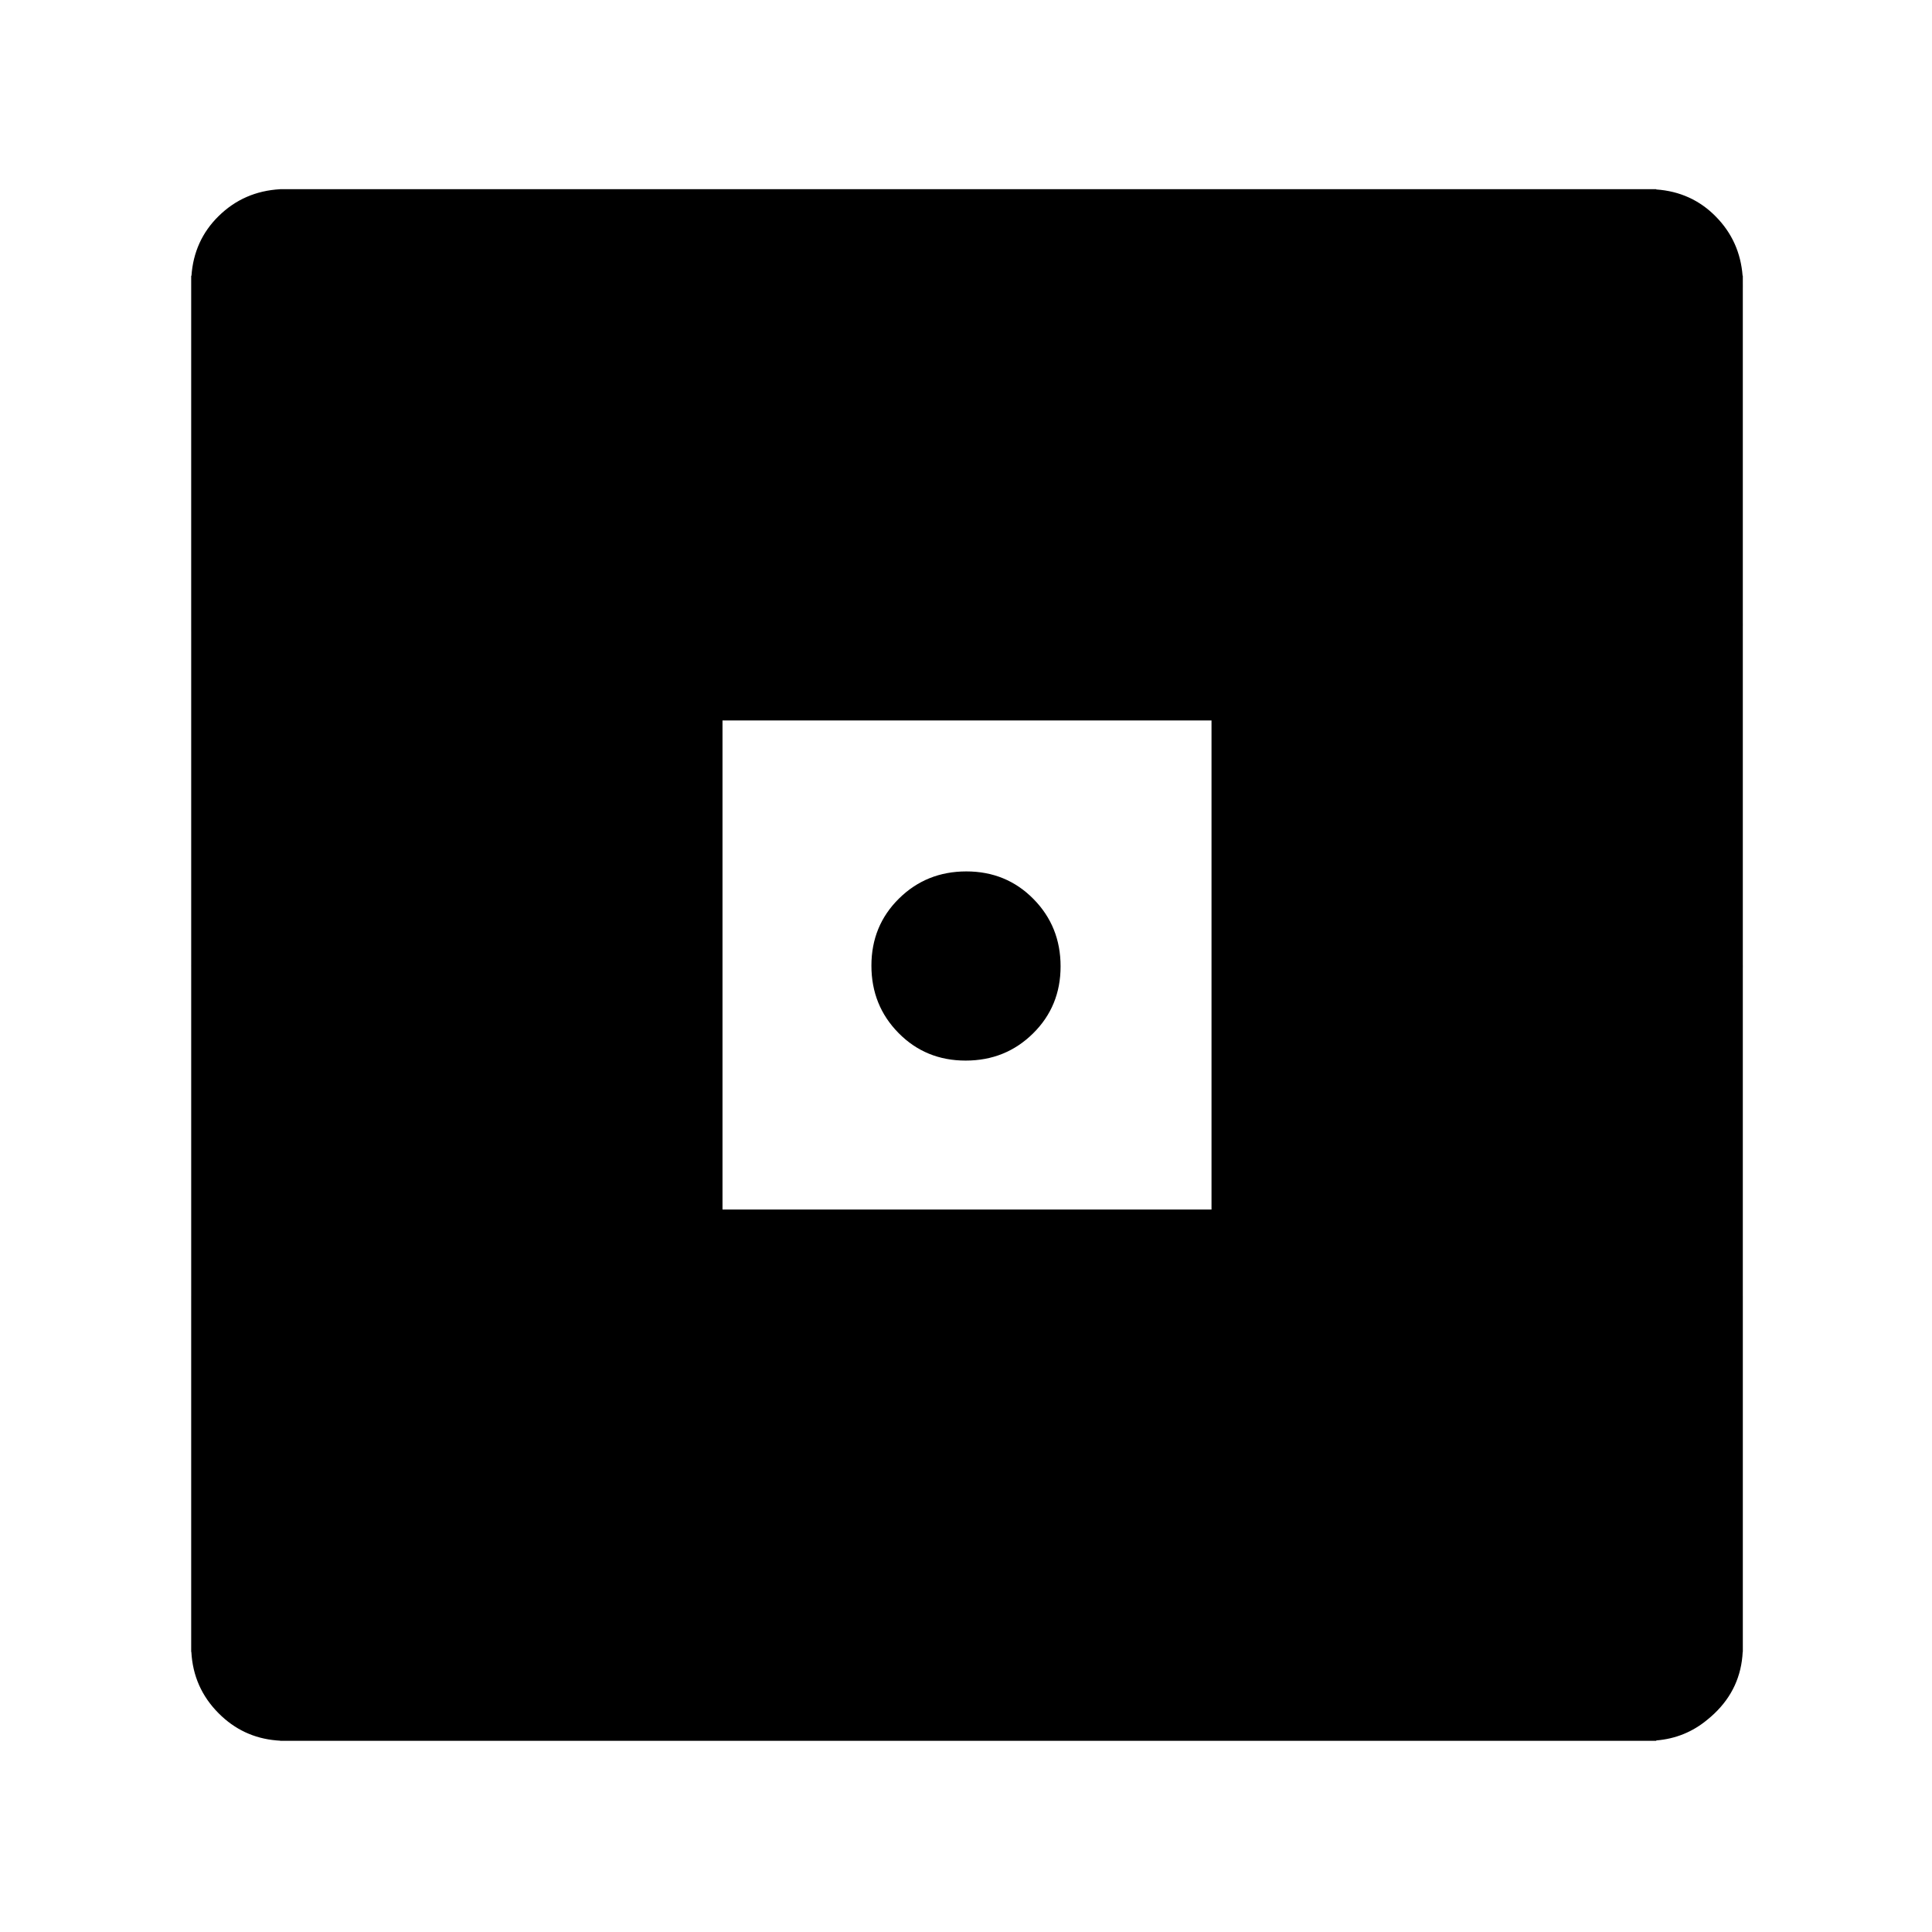 <svg height="48" viewBox="0 -960 960 960" width="48" xmlns="http://www.w3.org/2000/svg"><path d="m446.5-446.68c-9-9.113-13.5-20.28-13.5-33.5 0-13.213 4.56-24.32 13.68-33.32 9.113-9 20.28-13.5 33.5-13.5 13.213 0 24.32 4.56 33.32 13.68 9 9.113 13.5 20.28 13.5 33.5 0 13.213-4.56 24.32-13.68 33.32-9.113 9-20.28 13.5-33.5 13.5-13.213 0-24.32-4.56-33.32-13.68zm-351.5-376.32h.141c.801-11.6 5.299-21.6 13.479-29.61 8.423-8.296 18.629-12.681 30.574-13.368v-.022h2.666.141 676.272.279.004.004c.217 0 .434.001.651.004h3.782v.141c11.6.8 21.6 5.299 29.6 13.479 8.027 8.142 12.392 17.945 13.296 29.376h.103v1.584c0 .007.001.013.001.02v2.26.06.08.301c.004.291.007.583.007.875 0 .283-.003.566-.007.848v166.669c.004.286.007.574.007.863 0 .286-.003.571-.007.855v167.881c.005.294.007.588.007.884 0 .293-.002.585-.007.876v162.874h.005v173.78c.001.156.002.313.002.47s-.001.313-.002.47v2.16h-.062c-.592 12.063-5.3 22.294-14.126 30.69-1.124 1.07-2.273 2.076-3.448 3.019-7.322 6.079-15.787 9.516-25.369 10.298v.18c-.019 0-1.586 0-4.409 0-.194.002-.389.003-.584.003h-676c-.373 0-.745-.004-1.115-.011h-1.691v-.06c-.211-.01-.421-.022-.631-.035-.412-.026-.823-.057-1.231-.092-11.148-.966-20.716-5.46-28.702-13.482-8.394-8.418-12.91-18.588-13.551-30.51h-.079v-176.88h.004v-163.429c-.003-.226-.004-.453-.004-.681 0-.224.001-.448.004-.672v-165.358h-.004zm506.993 464v-243h-242.989v243z"/></svg>